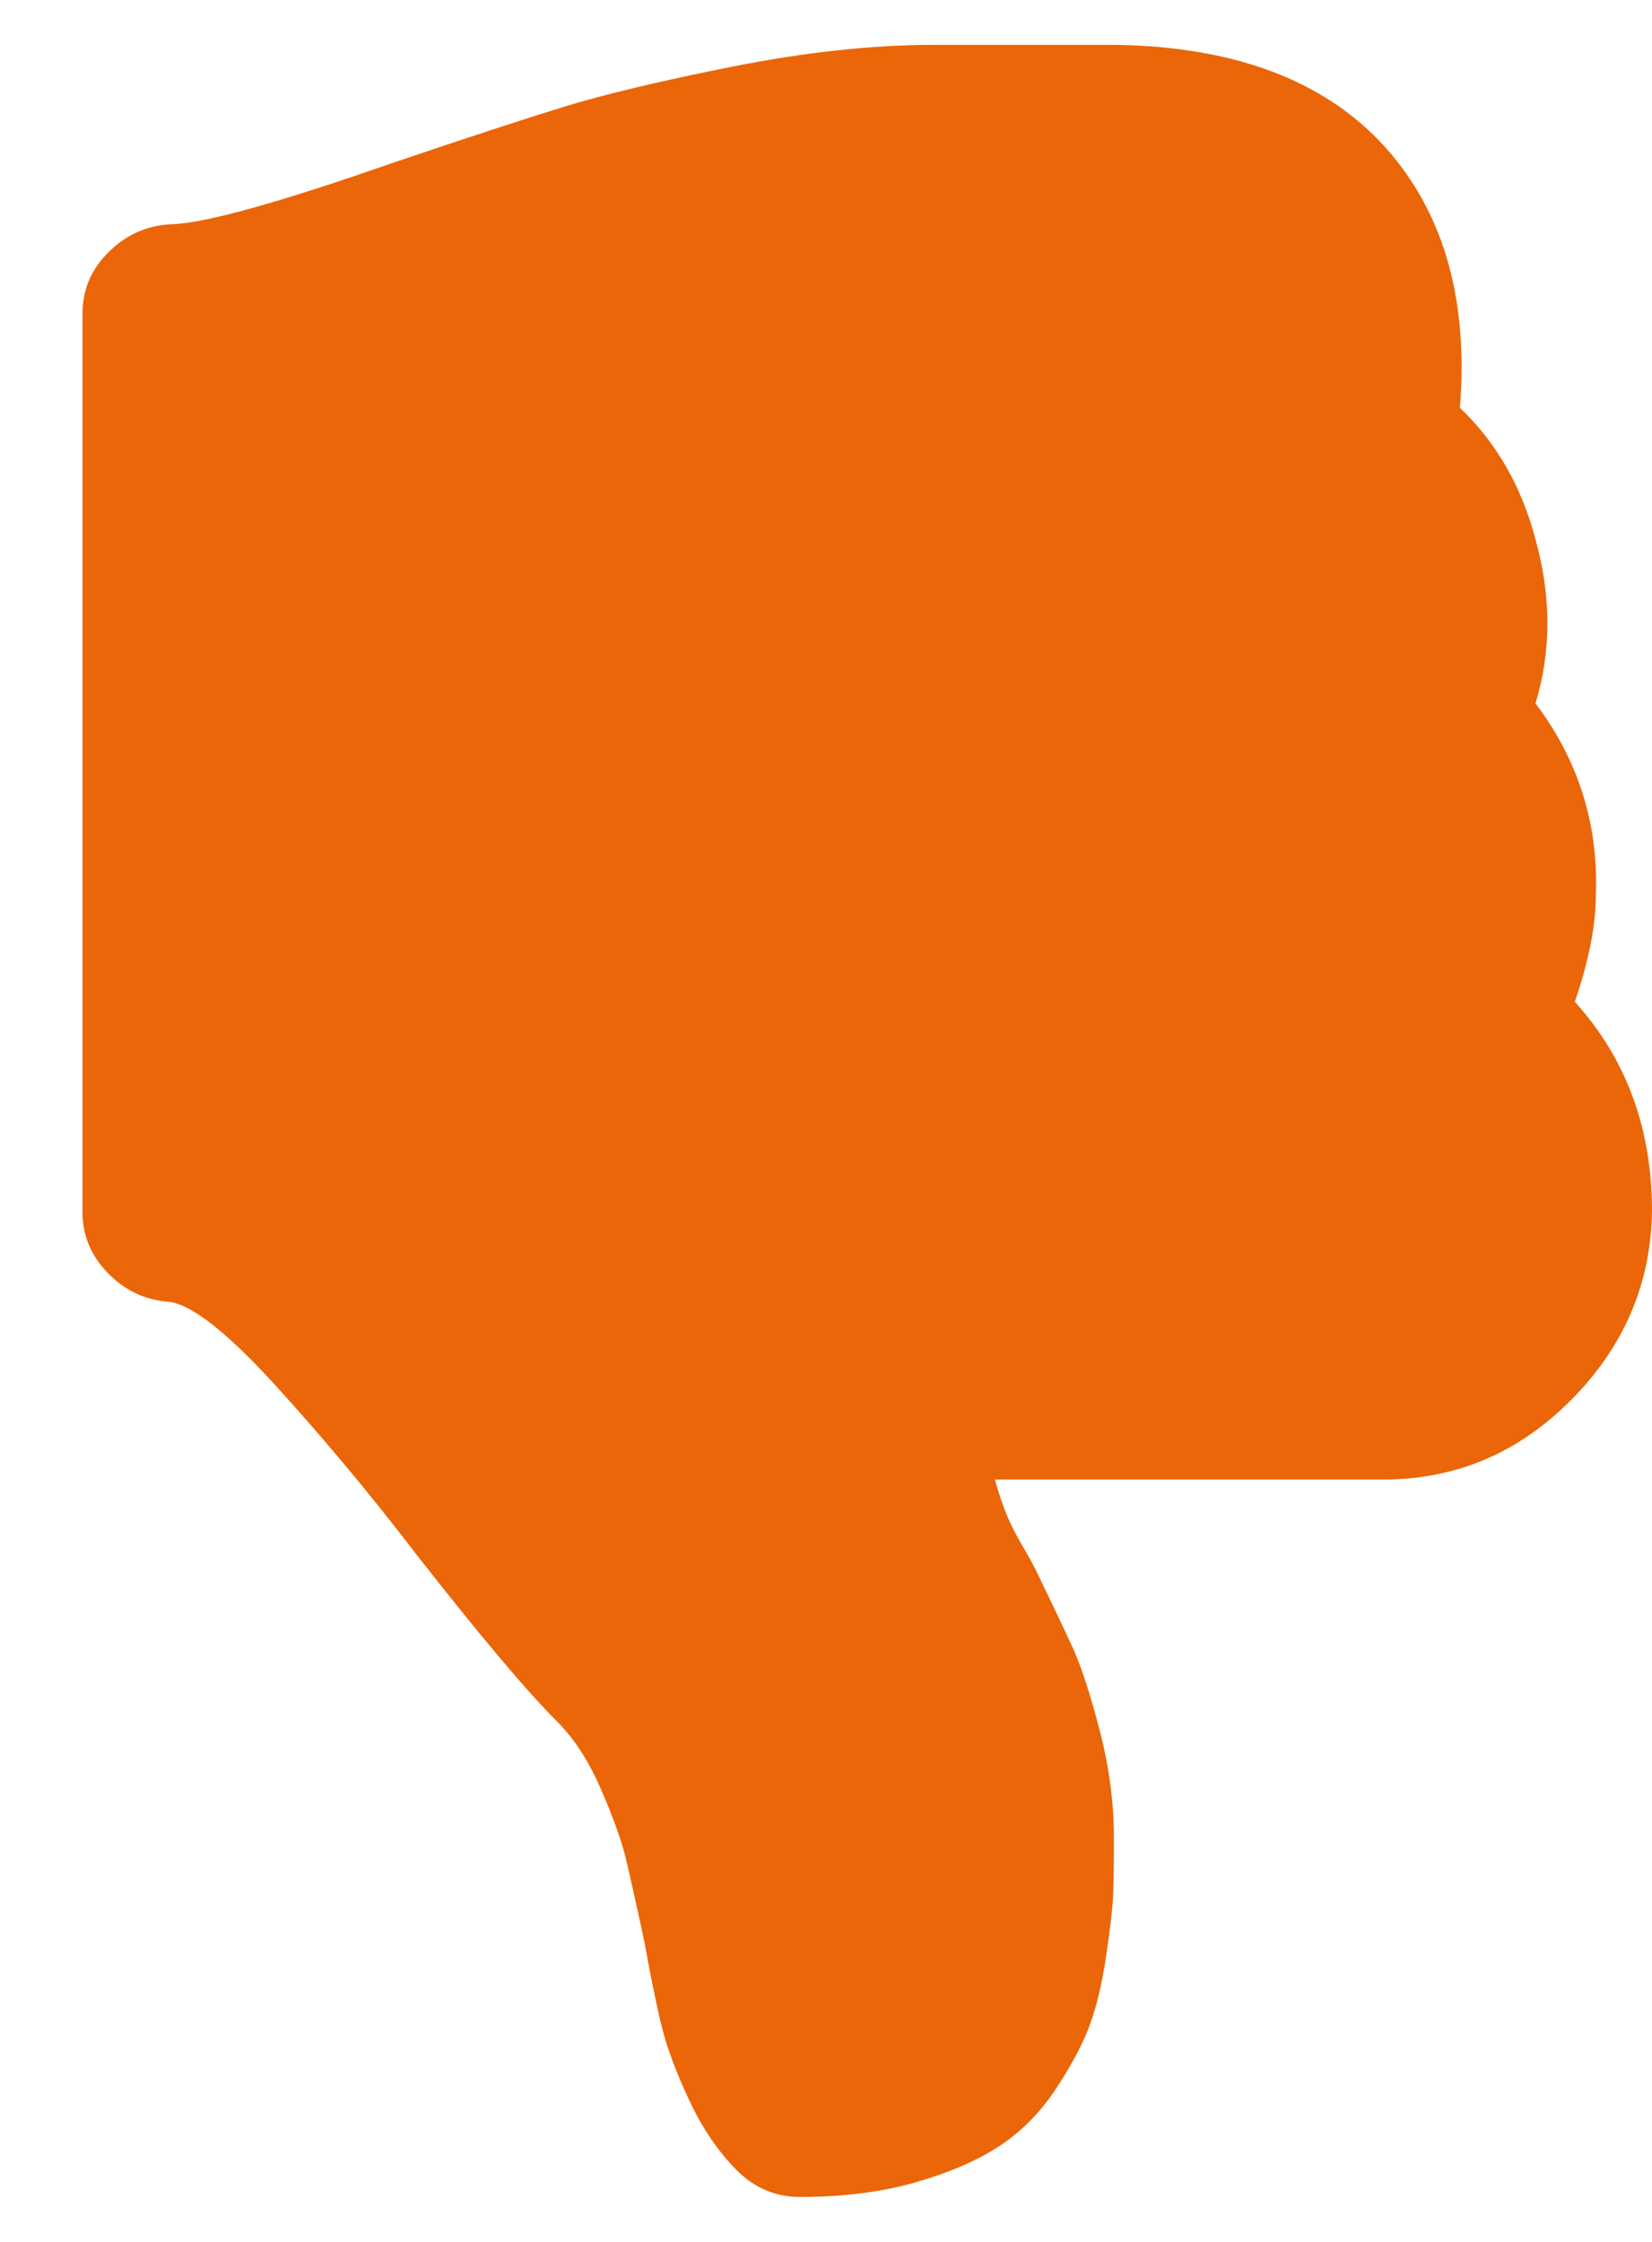 <svg width="14" height="19" viewBox="0 0 14 19" fill="none" xmlns="http://www.w3.org/2000/svg">
<path d="M13.346 8.49C13.465 8.142 13.524 7.841 13.524 7.588C13.547 6.986 13.377 6.444 13.013 5.961C13.147 5.518 13.147 5.055 13.013 4.572C12.894 4.121 12.68 3.749 12.372 3.456C12.443 2.569 12.249 1.853 11.79 1.306C11.283 0.705 10.504 0.396 9.45 0.38H9.023H8.121H7.919C7.396 0.38 6.826 0.442 6.209 0.564C5.592 0.687 5.111 0.802 4.766 0.909C4.422 1.015 3.945 1.172 3.335 1.378C2.362 1.718 1.736 1.892 1.459 1.9C1.253 1.908 1.075 1.985 0.925 2.132C0.774 2.278 0.699 2.454 0.699 2.66V10.272C0.699 10.47 0.771 10.642 0.913 10.788C1.055 10.935 1.226 11.016 1.424 11.032C1.613 11.048 1.914 11.281 2.326 11.732C2.738 12.184 3.138 12.663 3.525 13.169C4.064 13.858 4.464 14.333 4.725 14.594C4.867 14.736 4.99 14.926 5.093 15.164C5.196 15.401 5.265 15.593 5.301 15.74C5.336 15.886 5.39 16.126 5.461 16.458C5.517 16.767 5.566 17.009 5.61 17.183C5.653 17.357 5.73 17.563 5.841 17.8C5.952 18.038 6.087 18.235 6.245 18.394C6.395 18.544 6.574 18.619 6.779 18.619C7.144 18.619 7.47 18.578 7.759 18.495C8.048 18.412 8.286 18.309 8.472 18.186C8.658 18.063 8.816 17.903 8.947 17.705C9.078 17.507 9.172 17.329 9.232 17.171C9.291 17.012 9.339 16.815 9.374 16.577C9.41 16.34 9.43 16.161 9.434 16.043C9.438 15.924 9.44 15.77 9.44 15.58C9.44 15.279 9.4 14.976 9.321 14.671C9.242 14.367 9.167 14.135 9.096 13.976C9.024 13.818 8.917 13.593 8.775 13.3C8.751 13.252 8.712 13.181 8.656 13.086C8.601 12.991 8.557 12.903 8.526 12.824C8.494 12.745 8.462 12.65 8.431 12.539H11.72C12.338 12.539 12.87 12.314 13.317 11.862C13.764 11.411 13.992 10.877 14 10.259C13.999 9.563 13.782 8.973 13.346 8.49Z" fill="#EB6608"/>
</svg>
